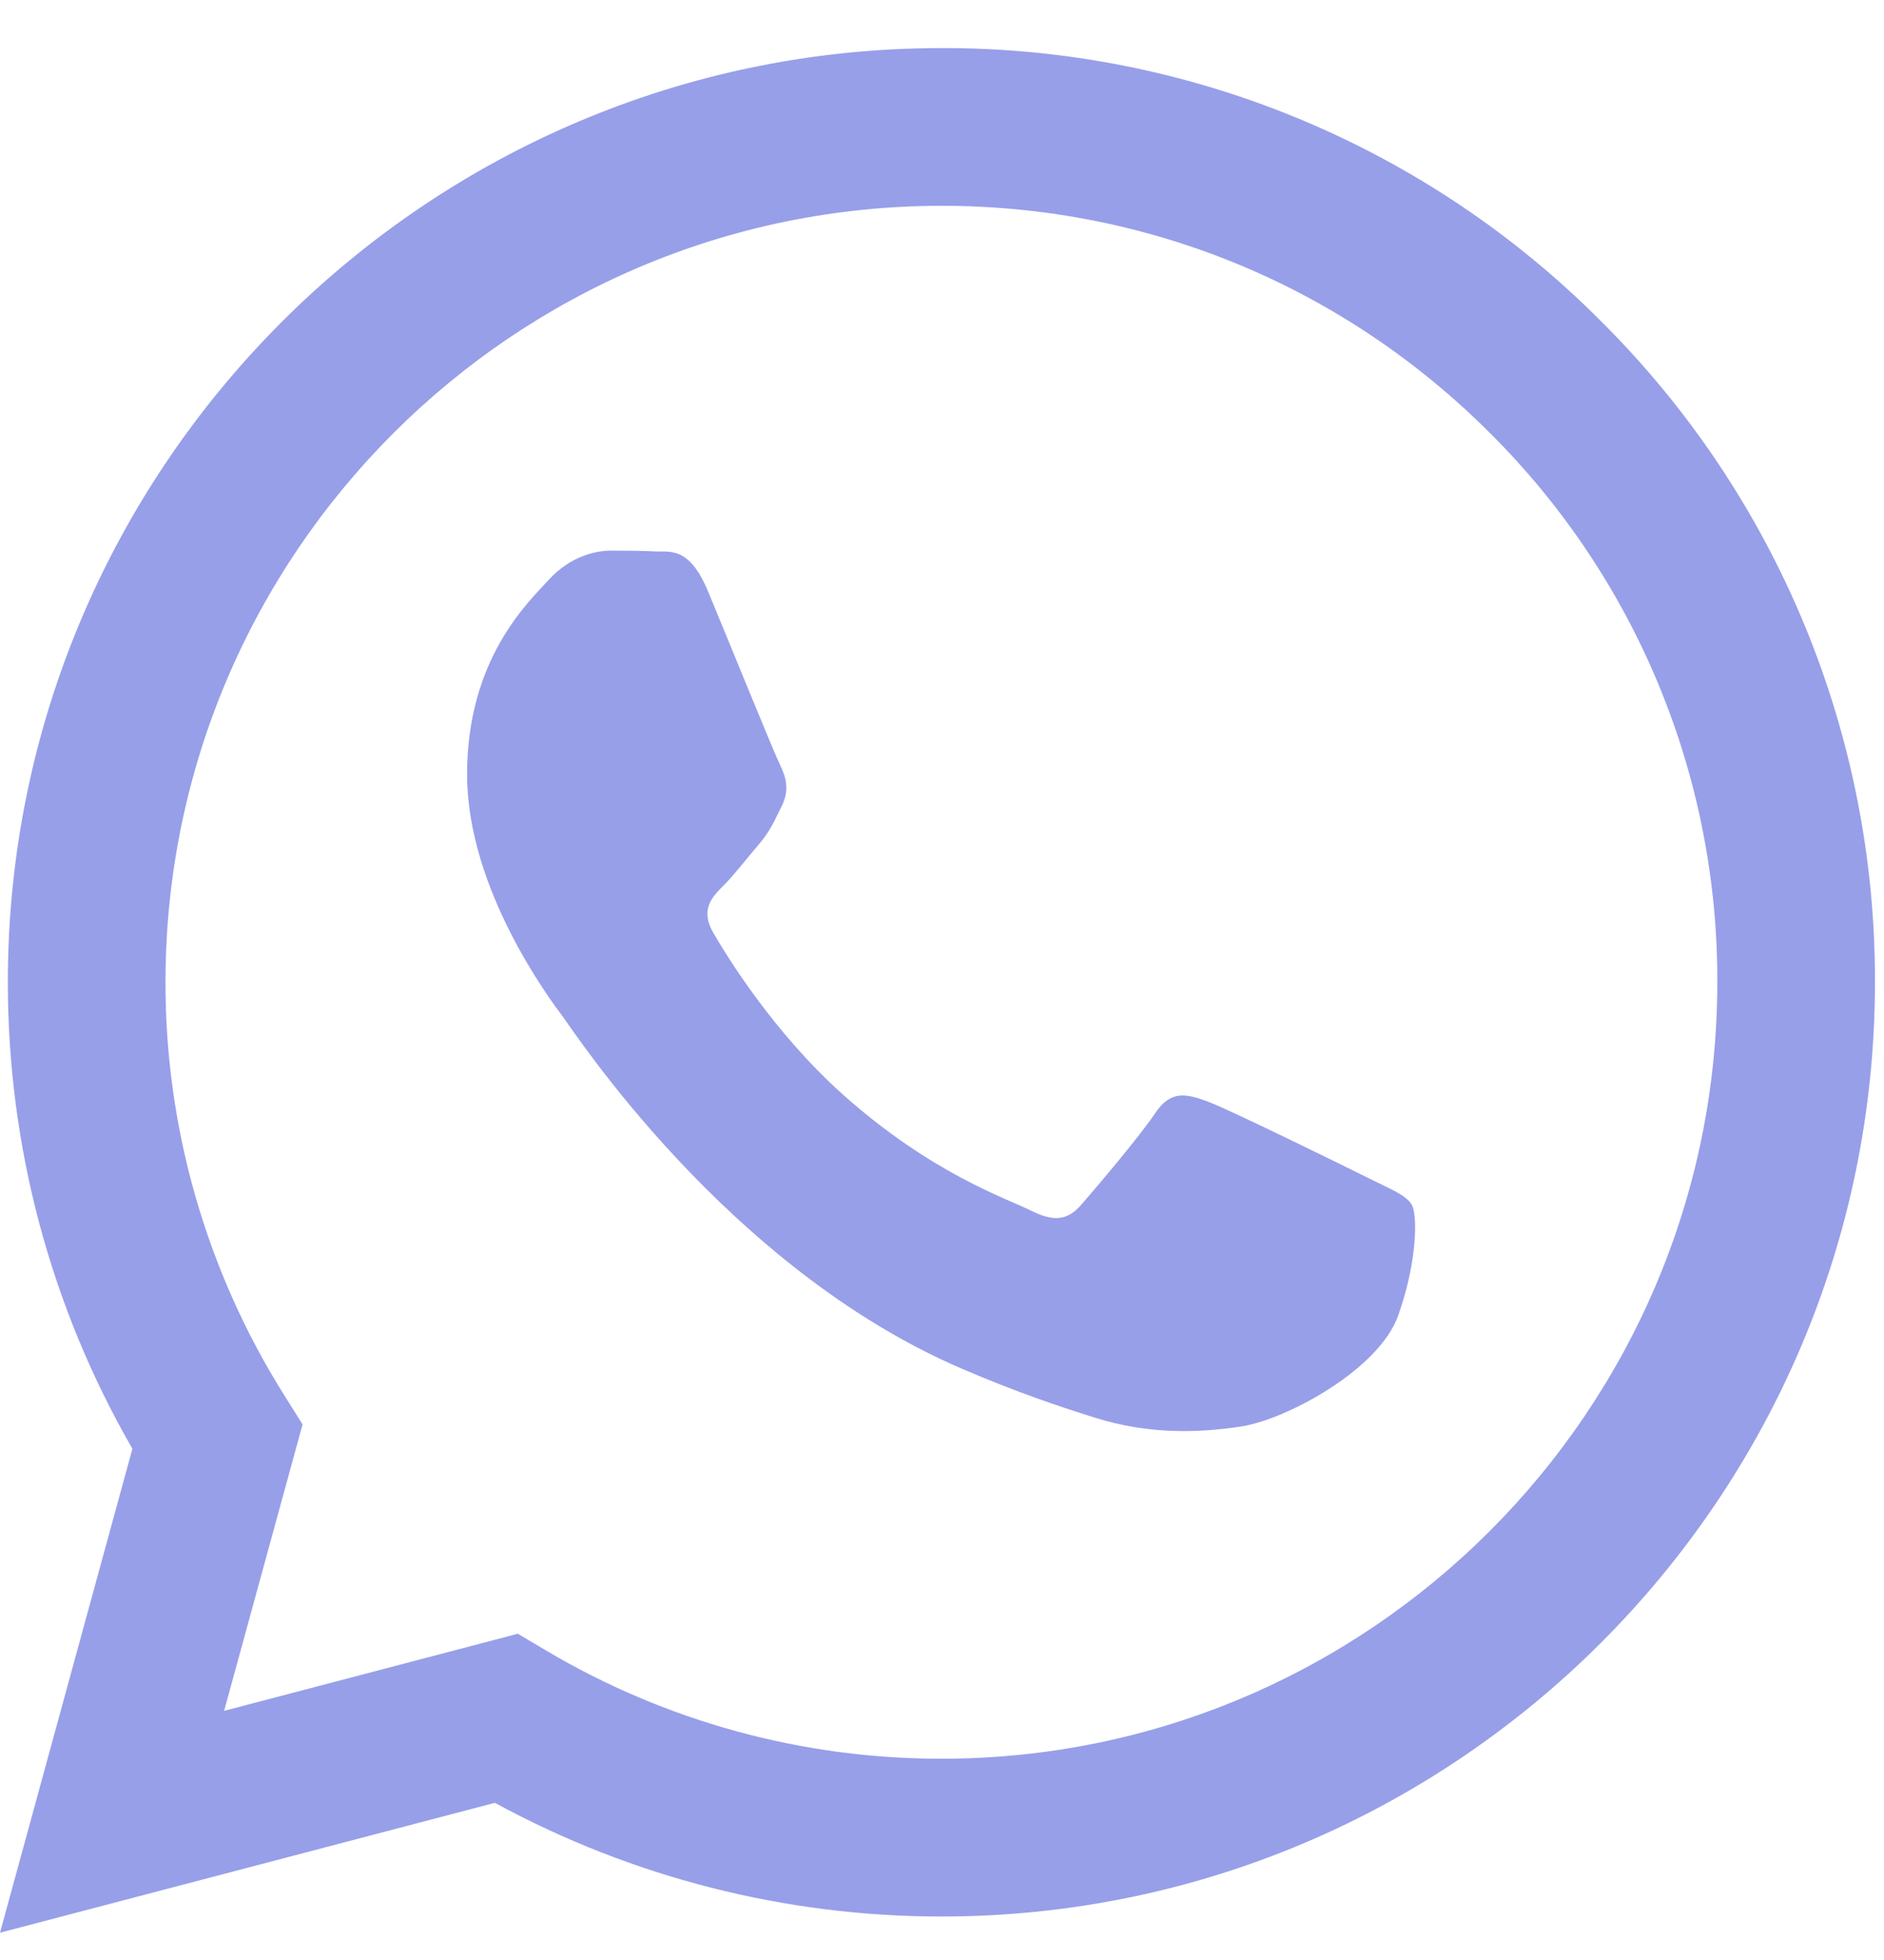<svg width="25" height="26" viewBox="0 0 25 26" fill="none" xmlns="http://www.w3.org/2000/svg">
<path fill-rule="evenodd" clip-rule="evenodd" d="M18.141 15.619C17.83 15.464 16.308 14.716 16.025 14.612C15.742 14.508 15.535 14.457 15.328 14.768C15.122 15.076 14.529 15.774 14.349 15.98C14.168 16.188 13.988 16.213 13.678 16.058C13.369 15.902 12.371 15.576 11.188 14.522C10.269 13.701 9.647 12.688 9.467 12.377C9.286 12.068 9.447 11.9 9.602 11.746C9.742 11.607 9.911 11.385 10.067 11.204C10.222 11.023 10.273 10.894 10.376 10.687C10.48 10.48 10.428 10.3 10.35 10.145C10.273 9.99 9.654 8.466 9.396 7.846C9.145 7.243 8.89 7.325 8.7 7.315C8.519 7.306 8.312 7.304 8.106 7.304C7.9 7.304 7.565 7.381 7.281 7.692C6.997 8.001 6.198 8.75 6.198 10.274C6.198 11.797 7.306 13.269 7.461 13.476C7.617 13.682 9.644 16.81 12.749 18.15C13.489 18.469 14.065 18.66 14.514 18.801C15.255 19.038 15.93 19.004 16.463 18.924C17.057 18.836 18.295 18.175 18.553 17.452C18.81 16.729 18.81 16.11 18.733 15.98C18.656 15.851 18.451 15.774 18.141 15.619ZM12.493 23.33H12.489C10.644 23.331 8.834 22.835 7.247 21.895L6.872 21.672L2.974 22.695L4.015 18.895L3.77 18.505C2.739 16.864 2.193 14.965 2.196 13.026C2.198 7.349 6.817 2.73 12.497 2.73C15.247 2.73 17.832 3.803 19.776 5.749C20.735 6.704 21.495 7.839 22.012 9.09C22.529 10.34 22.793 11.681 22.788 13.034C22.786 18.711 18.168 23.33 12.493 23.33ZM21.255 4.271C20.108 3.116 18.742 2.2 17.238 1.576C15.733 0.952 14.12 0.633 12.492 0.638C5.665 0.638 0.106 6.195 0.104 13.025C0.103 15.209 0.673 17.34 1.757 19.218L0 25.638L6.567 23.915C8.383 24.904 10.419 25.423 12.488 25.423H12.493C19.32 25.423 24.878 19.866 24.88 13.035C24.885 11.407 24.567 9.794 23.945 8.29C23.323 6.786 22.409 5.42 21.255 4.271Z" fill="#979FE9"/>
</svg>
